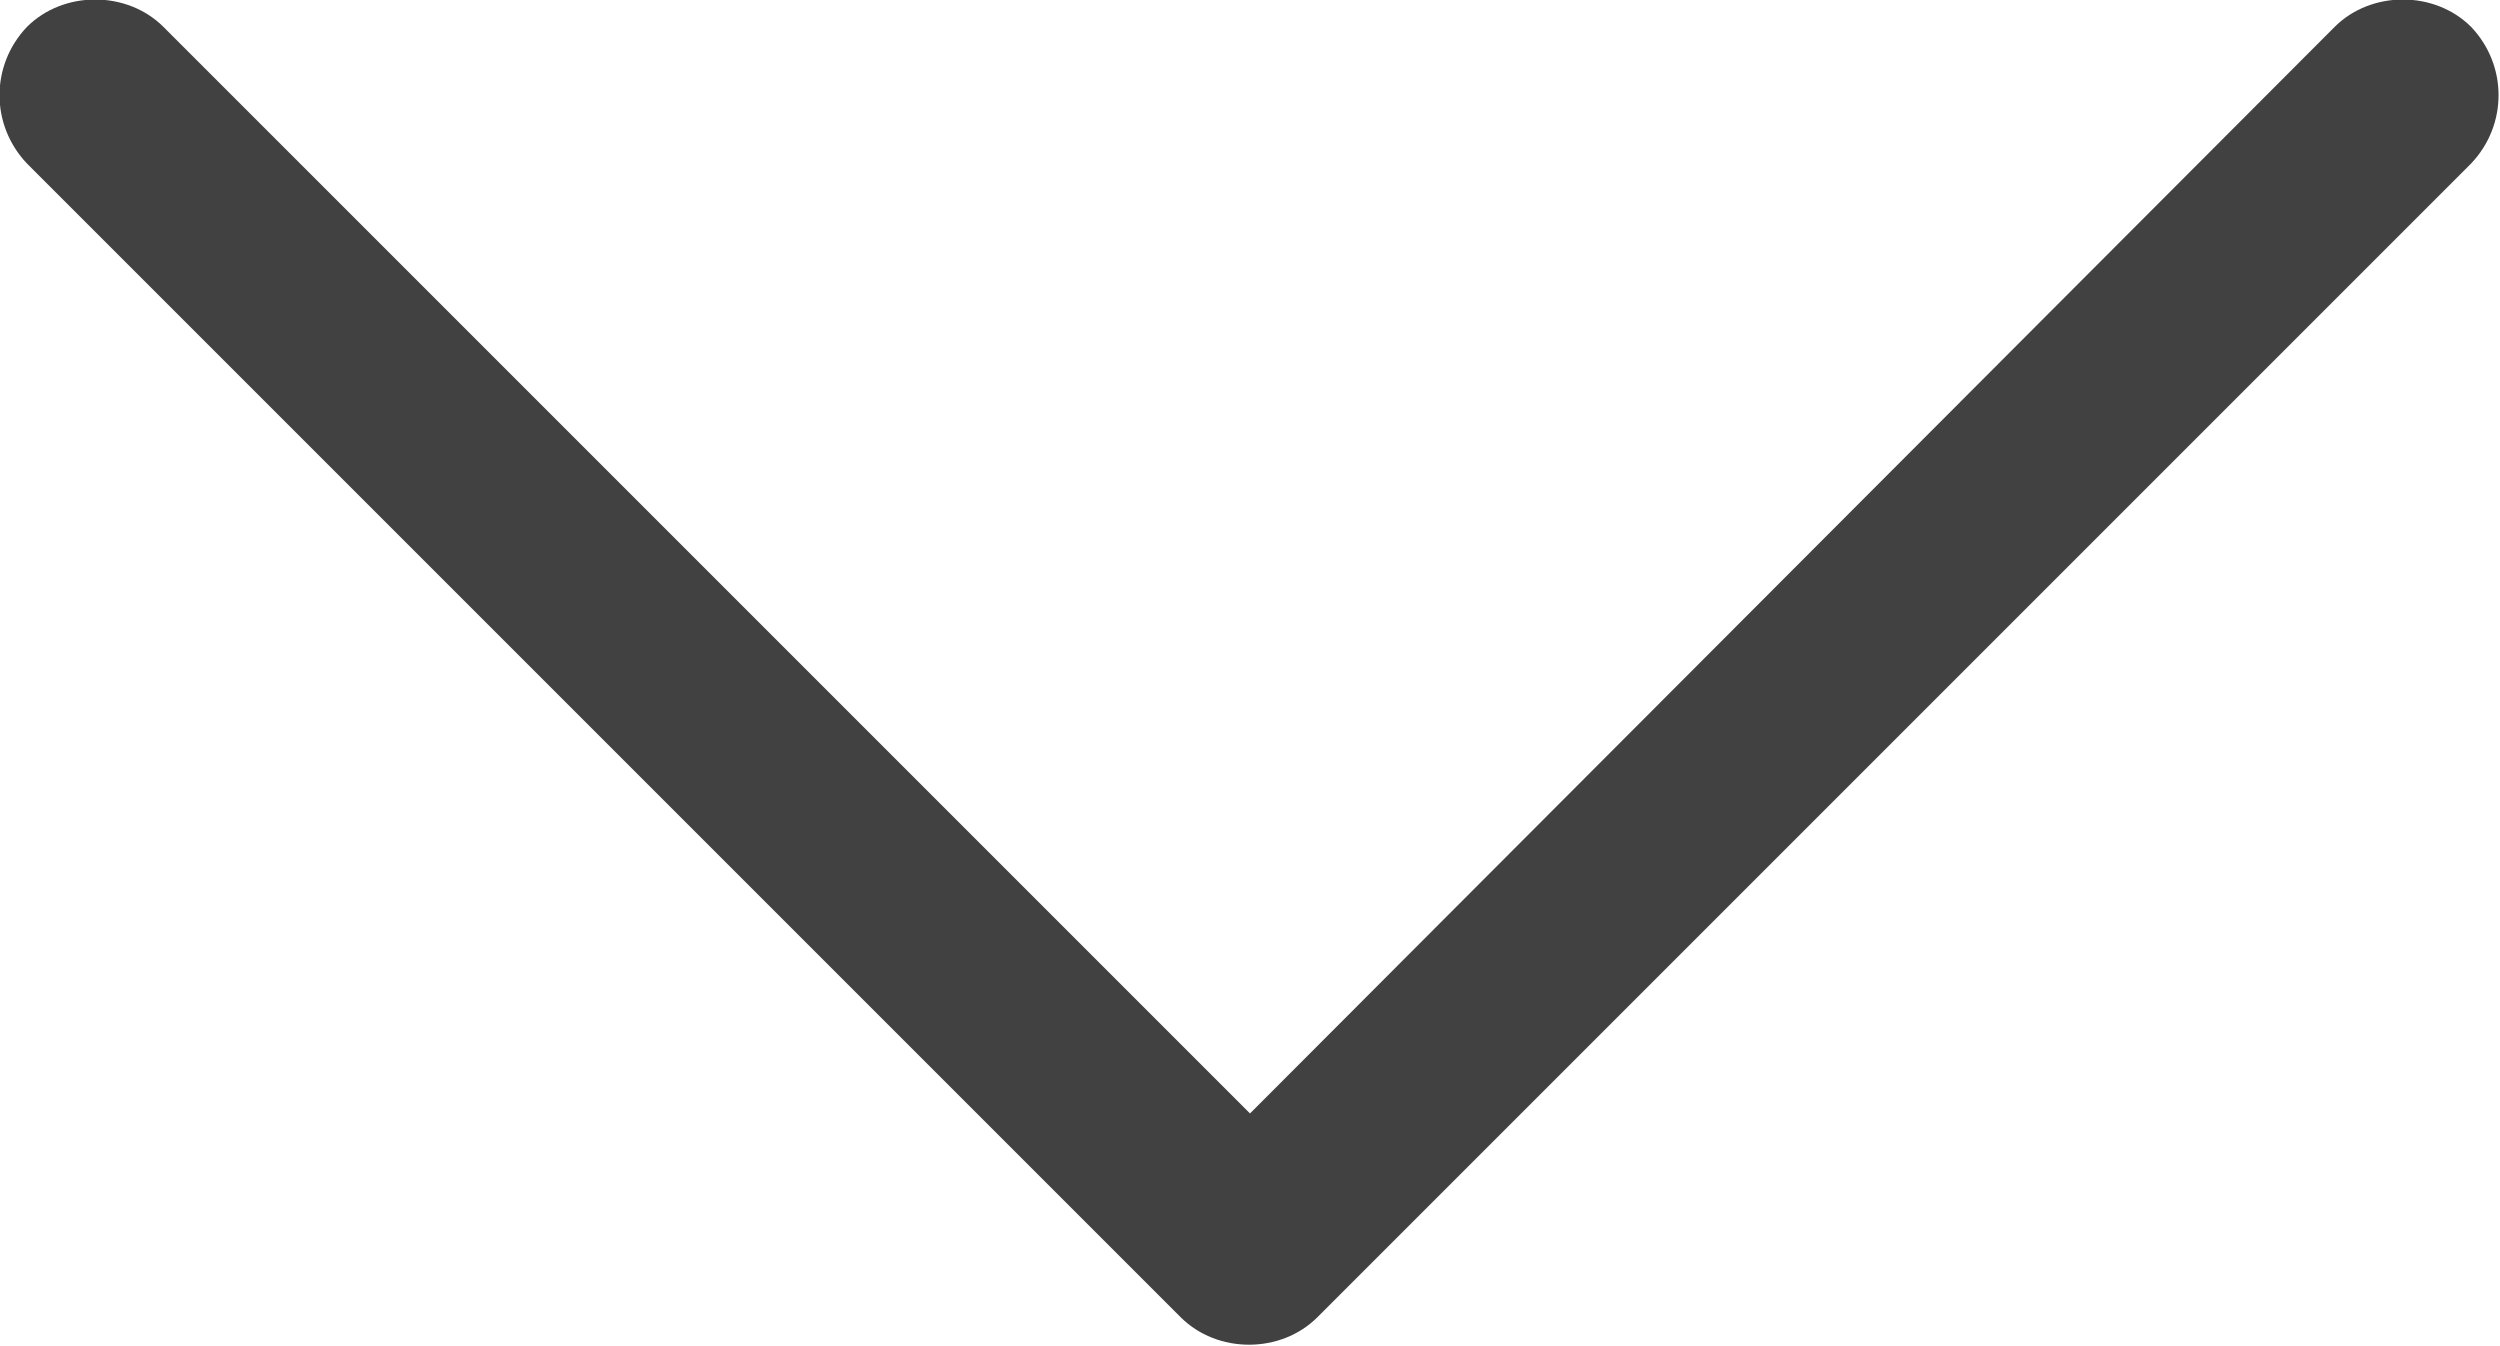 <svg width="13" height="7" viewBox="0 0 13 7" fill="none" xmlns="http://www.w3.org/2000/svg" xmlns:xlink="http://www.w3.org/1999/xlink">
	<desc>
			Created with Pixso.
	</desc>
	<defs/>
	<path id="Shape (Stroke)" d="M0.14 0.14C0.33 -0.05 0.66 -0.05 0.85 0.14L6.5 5.79L12.14 0.14C12.33 -0.05 12.66 -0.05 12.85 0.14C13.04 0.34 13.04 0.65 12.85 0.85L6.85 6.85C6.66 7.04 6.33 7.04 6.14 6.85L0.14 0.85C-0.05 0.65 -0.05 0.34 0.14 0.14Z" fill="#414141" fill-opacity="1" fill-rule="evenodd"/>
</svg>

